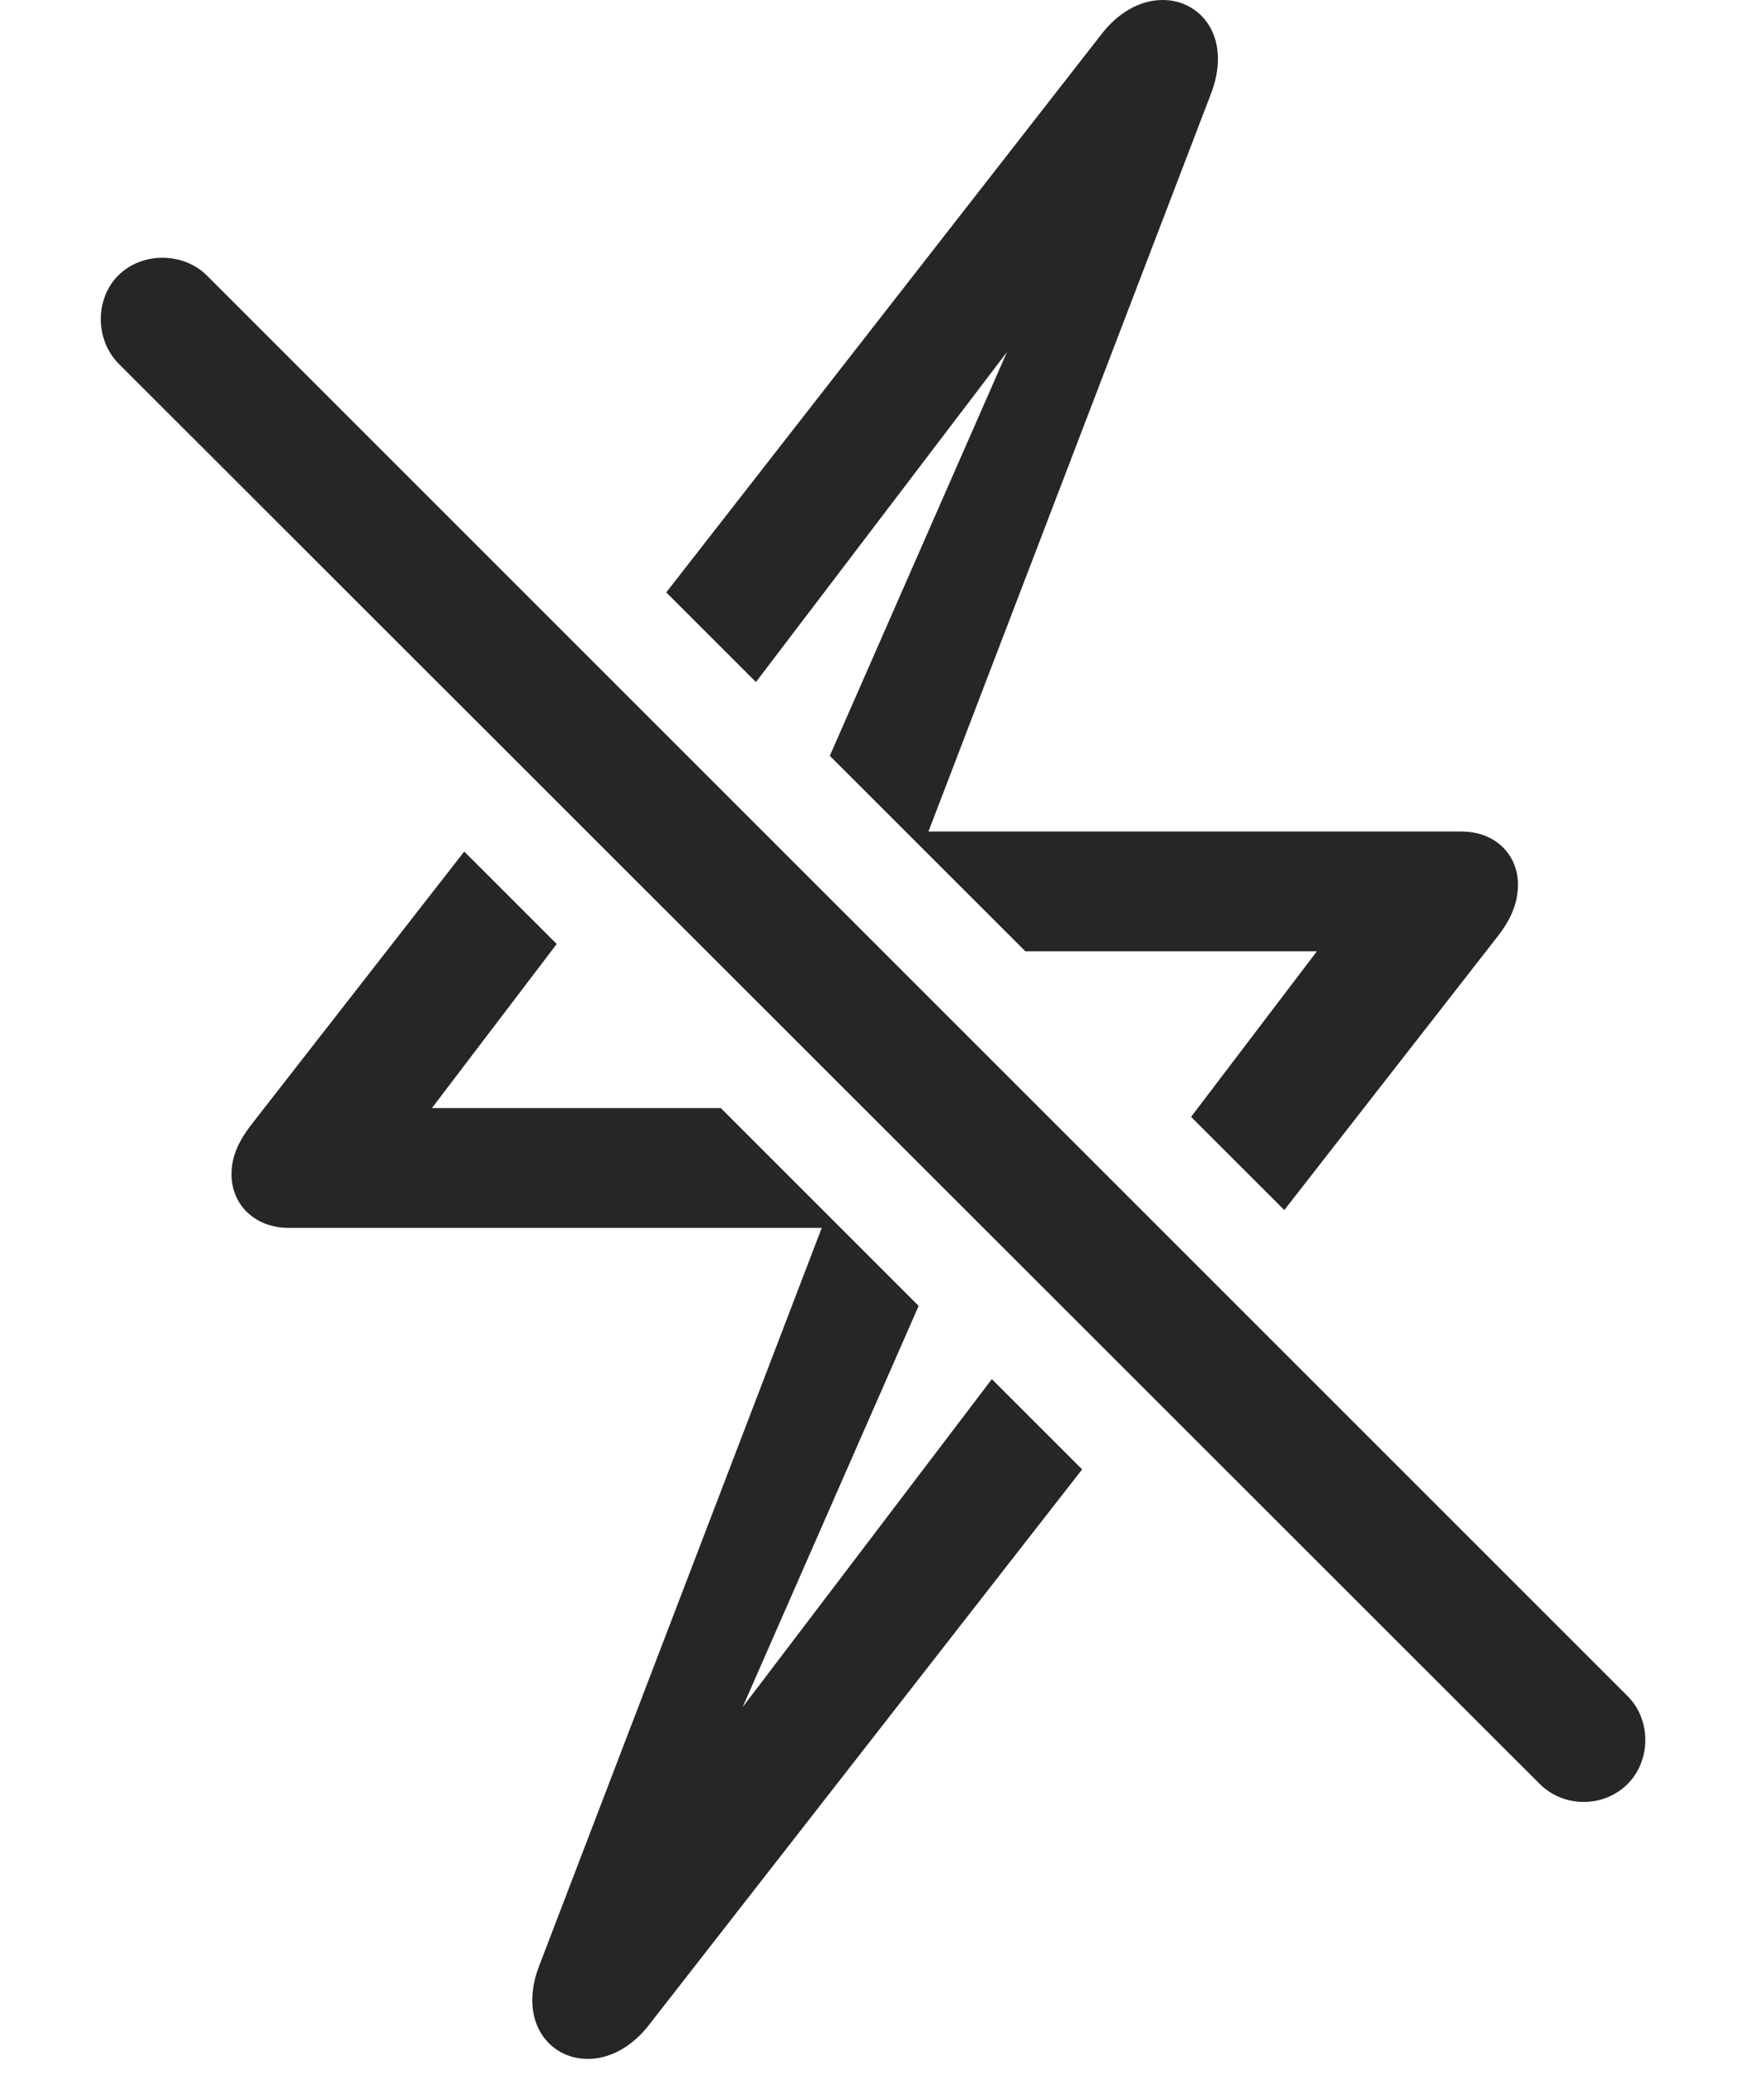 <?xml version="1.0" encoding="UTF-8"?>
<!--Generator: Apple Native CoreSVG 326-->
<!DOCTYPE svg
PUBLIC "-//W3C//DTD SVG 1.1//EN"
       "http://www.w3.org/Graphics/SVG/1.1/DTD/svg11.dtd">
<svg version="1.1" xmlns="http://www.w3.org/2000/svg" xmlns:xlink="http://www.w3.org/1999/xlink" viewBox="0 0 47.456 55.818">
 <g>
  <rect height="55.818" opacity="0" width="47.456" x="0" y="0"/>
  <path d="M14.977 25.398L11.619 29.813L19.392 29.813L24.714 35.135L19.978 45.931L26.683 37.105L29.112 39.533L17.459 54.481C16.013 56.337 13.63 55.145 14.509 52.88L22.107 33.036L7.771 33.036C6.853 33.036 6.228 32.411 6.228 31.591C6.228 31.083 6.443 30.653 6.834 30.165L12.489 22.91ZM32.576 2.528L24.978 22.372L39.314 22.372C40.232 22.372 40.837 22.997 40.837 23.798C40.837 24.306 40.642 24.755 40.252 25.243L34.551 32.556L32.043 30.049L35.427 25.595L27.586 25.595L22.324 20.335L27.09 9.471L20.337 18.35L17.924 15.938L29.627 0.927C31.072-0.948 33.455 0.243 32.576 2.528Z" fill="black" fill-opacity="0.85"/>
  <path d="M41.423 47.997C42.068 48.642 43.142 48.642 43.787 47.997C44.412 47.372 44.431 46.278 43.787 45.634L5.564 7.411C4.939 6.786 3.826 6.767 3.181 7.411C2.556 8.036 2.556 9.13 3.181 9.774Z" fill="black" fill-opacity="0.85"/>
 </g>
</svg>
